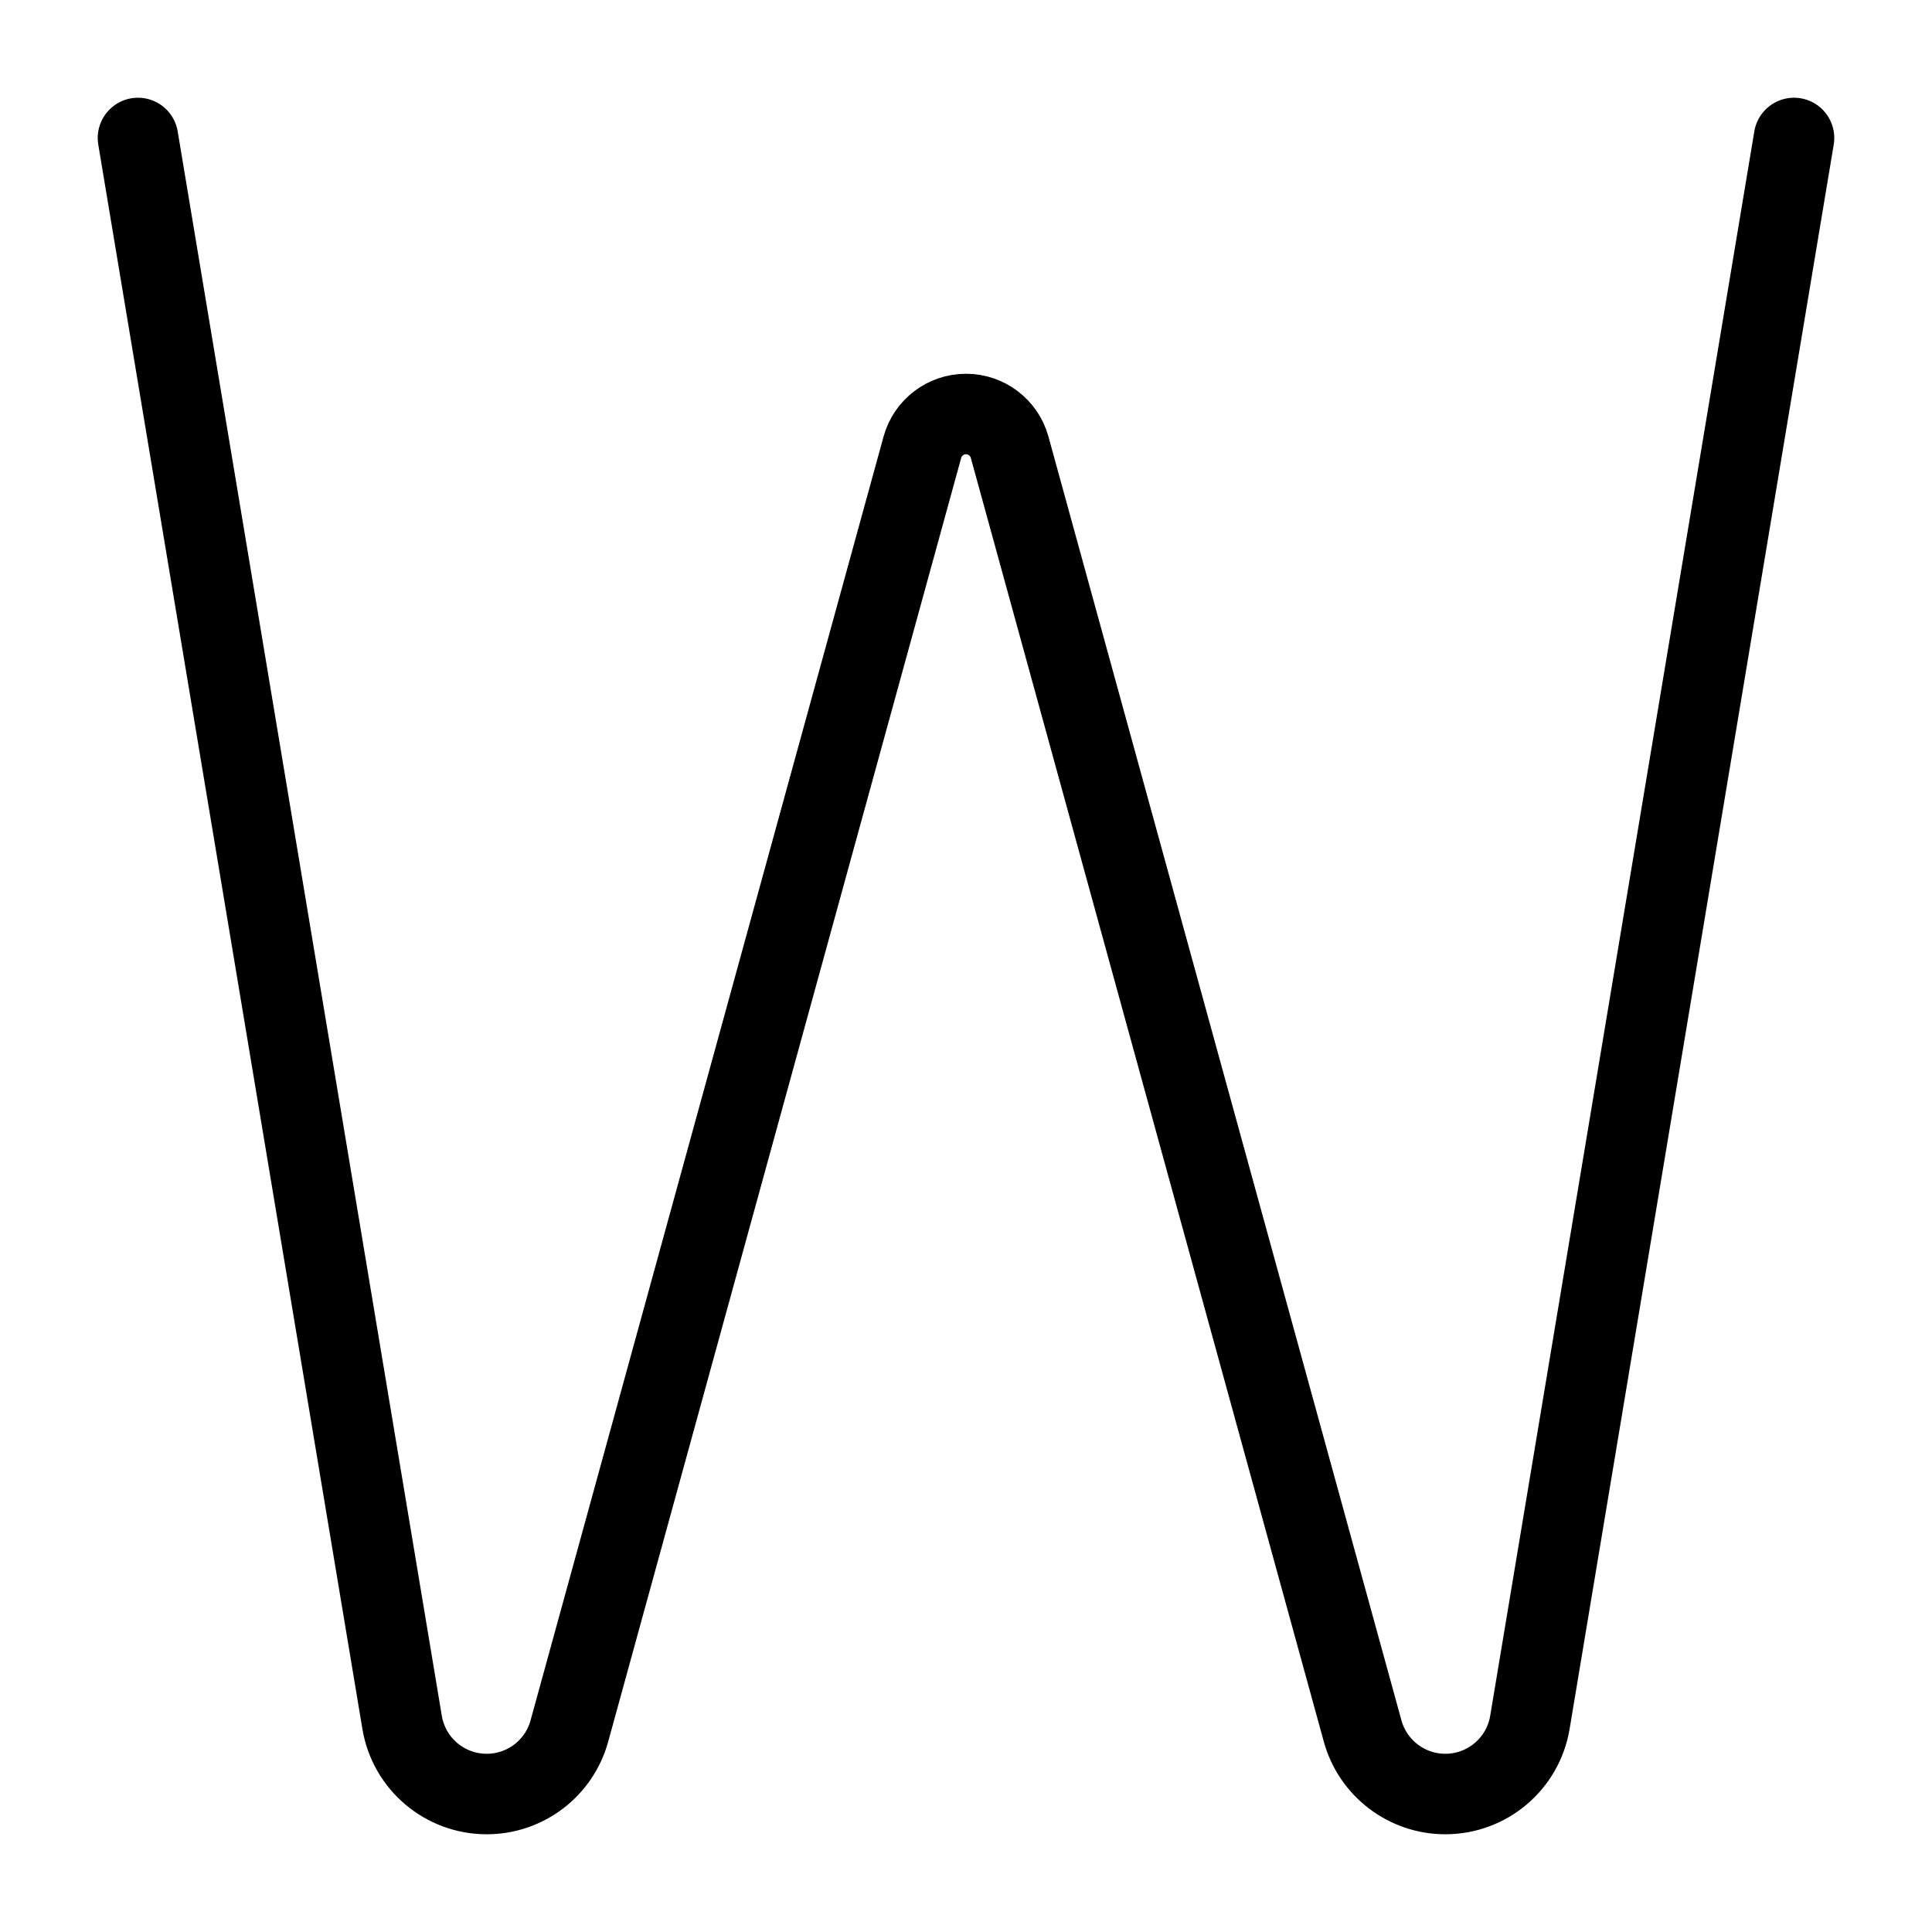 <svg xmlns="http://www.w3.org/2000/svg" fill="none" viewBox="0 0 24 24" id="W--Streamline-Ultimate.svg" height="24" width="24"><desc>W Streamline Icon: https://streamlinehq.com</desc><path stroke="#000000" stroke-linecap="round" stroke-linejoin="round" d="M1.714 1.714 4.995 21.396c0.086 0.514 0.53 0.89 1.051 0.89v0c0.48 0 0.9 -0.32 1.027 -0.783l4.385 -15.947C11.525 5.312 11.747 5.143 12 5.143v0c0.253 0 0.475 0.169 0.542 0.413l4.385 15.947c0.127 0.462 0.548 0.783 1.027 0.783v0c0.521 0 0.965 -0.376 1.051 -0.89L22.286 1.714" stroke-width="1"></path></svg>